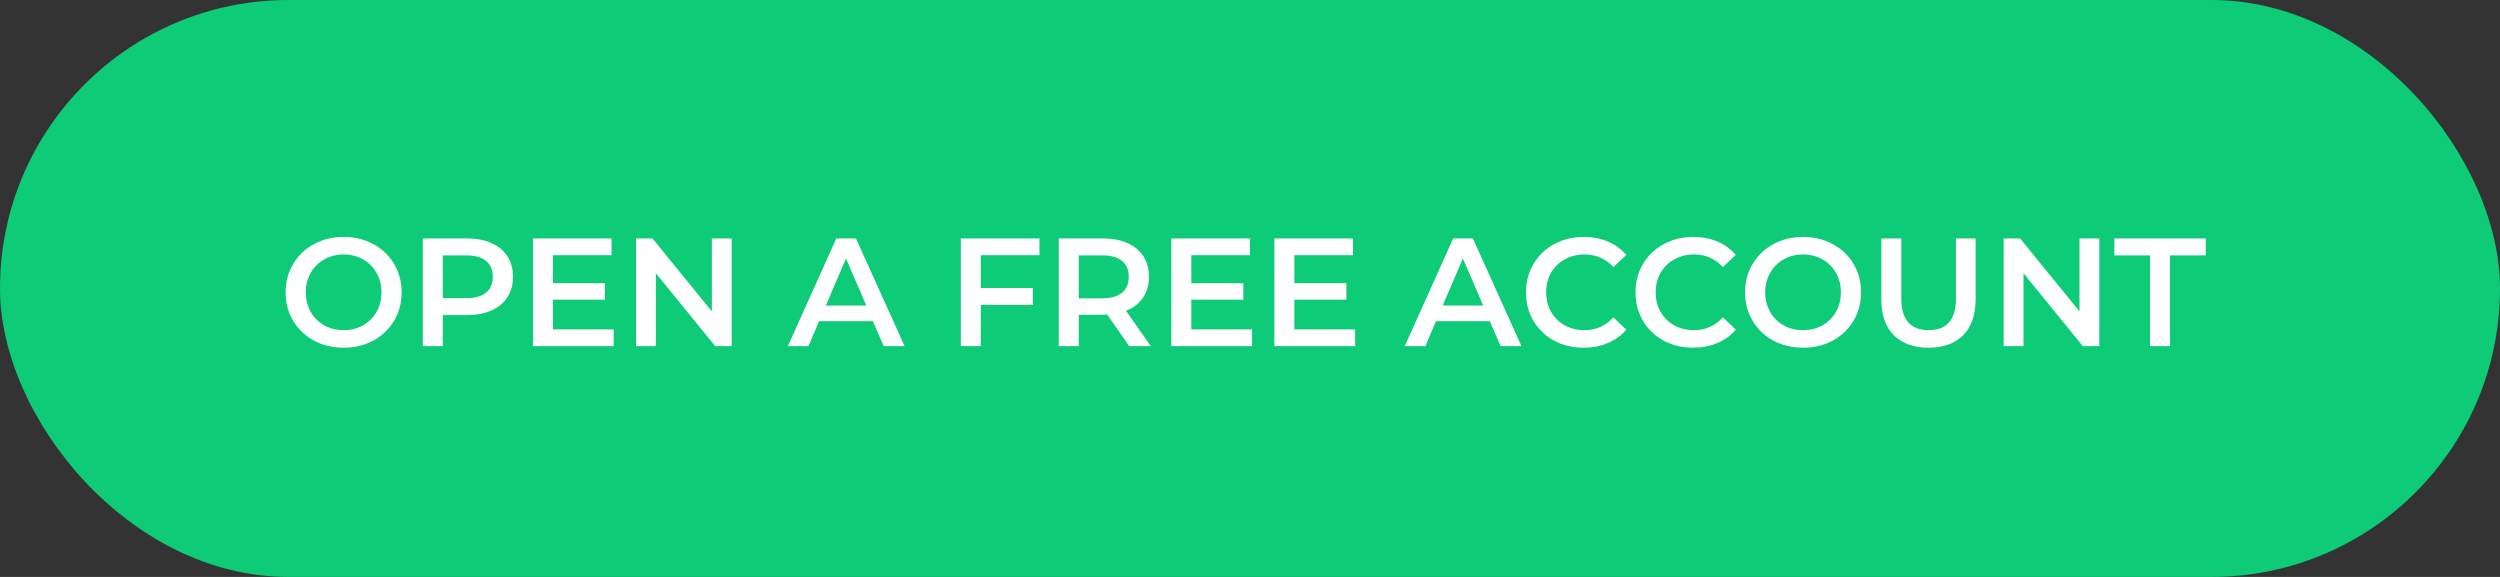 <svg width="260" height="60" viewBox="0 0 260 60" fill="none" xmlns="http://www.w3.org/2000/svg">
<rect x="0" y="0" width="260" height="60" fill="#333333" stroke="none"/>
<rect width="260" height="60" rx="30" fill="#0ECB78"/>
<path d="M35.736 36.16C34.595 36.16 33.565 35.915 32.648 35.424C31.731 34.923 31.011 34.235 30.488 33.36C29.965 32.475 29.704 31.488 29.704 30.4C29.704 29.312 29.965 28.331 30.488 27.456C31.011 26.571 31.731 25.883 32.648 25.392C33.565 24.891 34.595 24.64 35.736 24.64C36.877 24.64 37.907 24.891 38.824 25.392C39.741 25.883 40.461 26.565 40.984 27.44C41.507 28.315 41.768 29.301 41.768 30.4C41.768 31.499 41.507 32.485 40.984 33.36C40.461 34.235 39.741 34.923 38.824 35.424C37.907 35.915 36.877 36.16 35.736 36.16ZM35.736 34.336C36.483 34.336 37.155 34.171 37.752 33.84C38.349 33.499 38.819 33.029 39.16 32.432C39.501 31.824 39.672 31.147 39.672 30.4C39.672 29.653 39.501 28.981 39.16 28.384C38.819 27.776 38.349 27.307 37.752 26.976C37.155 26.635 36.483 26.464 35.736 26.464C34.989 26.464 34.317 26.635 33.72 26.976C33.123 27.307 32.653 27.776 32.312 28.384C31.971 28.981 31.8 29.653 31.8 30.4C31.8 31.147 31.971 31.824 32.312 32.432C32.653 33.029 33.123 33.499 33.72 33.84C34.317 34.171 34.989 34.336 35.736 34.336ZM48.581 24.8C49.551 24.8 50.394 24.96 51.109 25.28C51.834 25.6 52.389 26.059 52.773 26.656C53.157 27.253 53.349 27.963 53.349 28.784C53.349 29.595 53.157 30.304 52.773 30.912C52.389 31.509 51.834 31.968 51.109 32.288C50.394 32.608 49.551 32.768 48.581 32.768H46.053V36H43.973V24.8H48.581ZM48.485 31.008C49.391 31.008 50.079 30.816 50.549 30.432C51.018 30.048 51.253 29.499 51.253 28.784C51.253 28.069 51.018 27.52 50.549 27.136C50.079 26.752 49.391 26.56 48.485 26.56H46.053V31.008H48.485ZM63.826 34.256V36H55.426V24.8H63.602V26.544H57.506V29.456H62.914V31.168H57.506V34.256H63.826ZM76.097 24.8V36H74.385L68.209 28.416V36H66.145V24.8H67.857L74.033 32.384V24.8H76.097ZM90.784 33.408H85.184L84.08 36H81.936L86.976 24.8H89.024L94.08 36H91.904L90.784 33.408ZM90.096 31.776L87.984 26.88L85.888 31.776H90.096ZM102.006 26.544V29.952H107.414V31.712H102.006V36H99.926V24.8H108.102V26.544H102.006ZM117.441 36L115.153 32.72C115.057 32.731 114.913 32.736 114.721 32.736H112.193V36H110.113V24.8H114.721C115.692 24.8 116.535 24.96 117.249 25.28C117.975 25.6 118.529 26.059 118.913 26.656C119.297 27.253 119.489 27.963 119.489 28.784C119.489 29.627 119.281 30.352 118.865 30.96C118.46 31.568 117.873 32.021 117.105 32.32L119.681 36H117.441ZM117.393 28.784C117.393 28.069 117.159 27.52 116.689 27.136C116.22 26.752 115.532 26.56 114.625 26.56H112.193V31.024H114.625C115.532 31.024 116.22 30.832 116.689 30.448C117.159 30.053 117.393 29.499 117.393 28.784ZM130.217 34.256V36H121.817V24.8H129.993V26.544H123.897V29.456H129.305V31.168H123.897V34.256H130.217ZM140.935 34.256V36H132.535V24.8H140.711V26.544H134.615V29.456H140.023V31.168H134.615V34.256H140.935ZM154.94 33.408H149.34L148.236 36H146.092L151.132 24.8H153.18L158.236 36H156.06L154.94 33.408ZM154.252 31.776L152.14 26.88L150.044 31.776H154.252ZM164.688 36.16C163.557 36.16 162.533 35.915 161.616 35.424C160.709 34.923 159.995 34.235 159.472 33.36C158.96 32.485 158.704 31.499 158.704 30.4C158.704 29.301 158.965 28.315 159.488 27.44C160.011 26.565 160.725 25.883 161.632 25.392C162.549 24.891 163.573 24.64 164.704 24.64C165.621 24.64 166.459 24.8 167.216 25.12C167.973 25.44 168.613 25.904 169.136 26.512L167.792 27.776C166.981 26.901 165.984 26.464 164.8 26.464C164.032 26.464 163.344 26.635 162.736 26.976C162.128 27.307 161.653 27.771 161.312 28.368C160.971 28.965 160.8 29.643 160.8 30.4C160.8 31.157 160.971 31.835 161.312 32.432C161.653 33.029 162.128 33.499 162.736 33.84C163.344 34.171 164.032 34.336 164.8 34.336C165.984 34.336 166.981 33.893 167.792 33.008L169.136 34.288C168.613 34.896 167.968 35.36 167.2 35.68C166.443 36 165.605 36.16 164.688 36.16ZM176.079 36.16C174.948 36.16 173.924 35.915 173.007 35.424C172.1 34.923 171.385 34.235 170.863 33.36C170.351 32.485 170.095 31.499 170.095 30.4C170.095 29.301 170.356 28.315 170.879 27.44C171.401 26.565 172.116 25.883 173.023 25.392C173.94 24.891 174.964 24.64 176.095 24.64C177.012 24.64 177.849 24.8 178.607 25.12C179.364 25.44 180.004 25.904 180.527 26.512L179.183 27.776C178.372 26.901 177.375 26.464 176.191 26.464C175.423 26.464 174.735 26.635 174.127 26.976C173.519 27.307 173.044 27.771 172.703 28.368C172.361 28.965 172.191 29.643 172.191 30.4C172.191 31.157 172.361 31.835 172.703 32.432C173.044 33.029 173.519 33.499 174.127 33.84C174.735 34.171 175.423 34.336 176.191 34.336C177.375 34.336 178.372 33.893 179.183 33.008L180.527 34.288C180.004 34.896 179.359 35.36 178.591 35.68C177.833 36 176.996 36.16 176.079 36.16ZM187.517 36.16C186.376 36.16 185.347 35.915 184.429 35.424C183.512 34.923 182.792 34.235 182.269 33.36C181.747 32.475 181.485 31.488 181.485 30.4C181.485 29.312 181.747 28.331 182.269 27.456C182.792 26.571 183.512 25.883 184.429 25.392C185.347 24.891 186.376 24.64 187.517 24.64C188.659 24.64 189.688 24.891 190.605 25.392C191.523 25.883 192.243 26.565 192.765 27.44C193.288 28.315 193.549 29.301 193.549 30.4C193.549 31.499 193.288 32.485 192.765 33.36C192.243 34.235 191.523 34.923 190.605 35.424C189.688 35.915 188.659 36.16 187.517 36.16ZM187.517 34.336C188.264 34.336 188.936 34.171 189.533 33.84C190.131 33.499 190.6 33.029 190.941 32.432C191.283 31.824 191.453 31.147 191.453 30.4C191.453 29.653 191.283 28.981 190.941 28.384C190.6 27.776 190.131 27.307 189.533 26.976C188.936 26.635 188.264 26.464 187.517 26.464C186.771 26.464 186.099 26.635 185.501 26.976C184.904 27.307 184.435 27.776 184.093 28.384C183.752 28.981 183.581 29.653 183.581 30.4C183.581 31.147 183.752 31.824 184.093 32.432C184.435 33.029 184.904 33.499 185.501 33.84C186.099 34.171 186.771 34.336 187.517 34.336ZM200.57 36.16C199.023 36.16 197.818 35.728 196.954 34.864C196.09 33.989 195.658 32.741 195.658 31.12V24.8H197.738V31.04C197.738 33.237 198.687 34.336 200.586 34.336C202.474 34.336 203.418 33.237 203.418 31.04V24.8H205.466V31.12C205.466 32.741 205.034 33.989 204.17 34.864C203.317 35.728 202.117 36.16 200.57 36.16ZM218.331 24.8V36H216.619L210.443 28.416V36H208.379V24.8H210.091L216.267 32.384V24.8H218.331ZM223.604 26.56H219.892V24.8H229.396V26.56H225.684V36H223.604V26.56Z" fill="white"/>
</svg>
